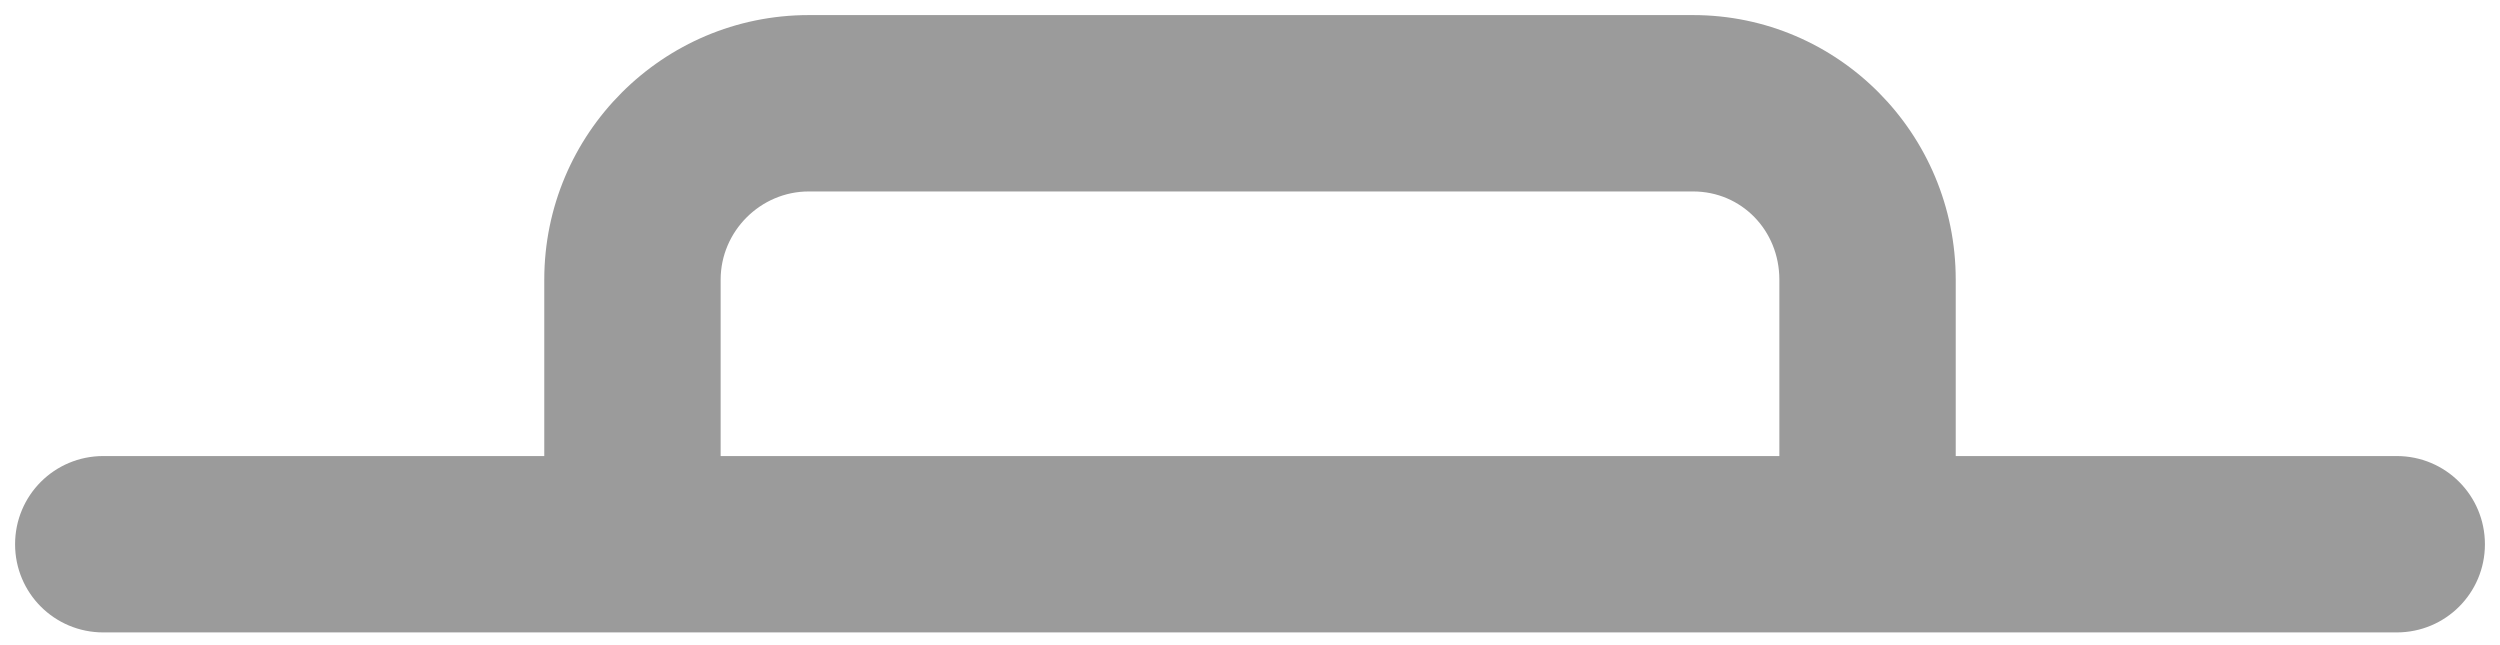 ﻿<?xml version="1.0" encoding="utf-8"?>
<svg version="1.1" xmlns:xlink="http://www.w3.org/1999/xlink" width="31px" height="8px" xmlns="http://www.w3.org/2000/svg">
  <g transform="matrix(1 0 0 1 -748 -587 )">
    <path d="M 30.813 6.749  C 30.813 6.143  30.325 5.655  29.719 5.655  L 24.251 5.655  L 24.251 3.468  C 24.251 1.657  22.793 0.187  20.994 0.187  L 10.029 0.187  C 8.218 0.187  6.749 1.657  6.749 3.468  L 6.749 5.655  L 1.281 5.655  C 0.675 5.655  0.187 6.143  0.187 6.749  C 0.187 7.354  0.675 7.842  1.281 7.842  L 29.719 7.842  C 30.325 7.842  30.813 7.354  30.813 6.749  Z M 8.936 3.468  C 8.936 2.868  9.43 2.374  10.029 2.374  L 20.994 2.374  C 21.594 2.374  22.064 2.856  22.064 3.468  L 22.064 5.655  L 8.936 5.655  L 8.936 3.468  Z " fill-rule="nonzero" fill="#000000" stroke="none" fill-opacity="0.392" transform="matrix(1 0 0 1 748 587 )" />
  </g>
</svg>